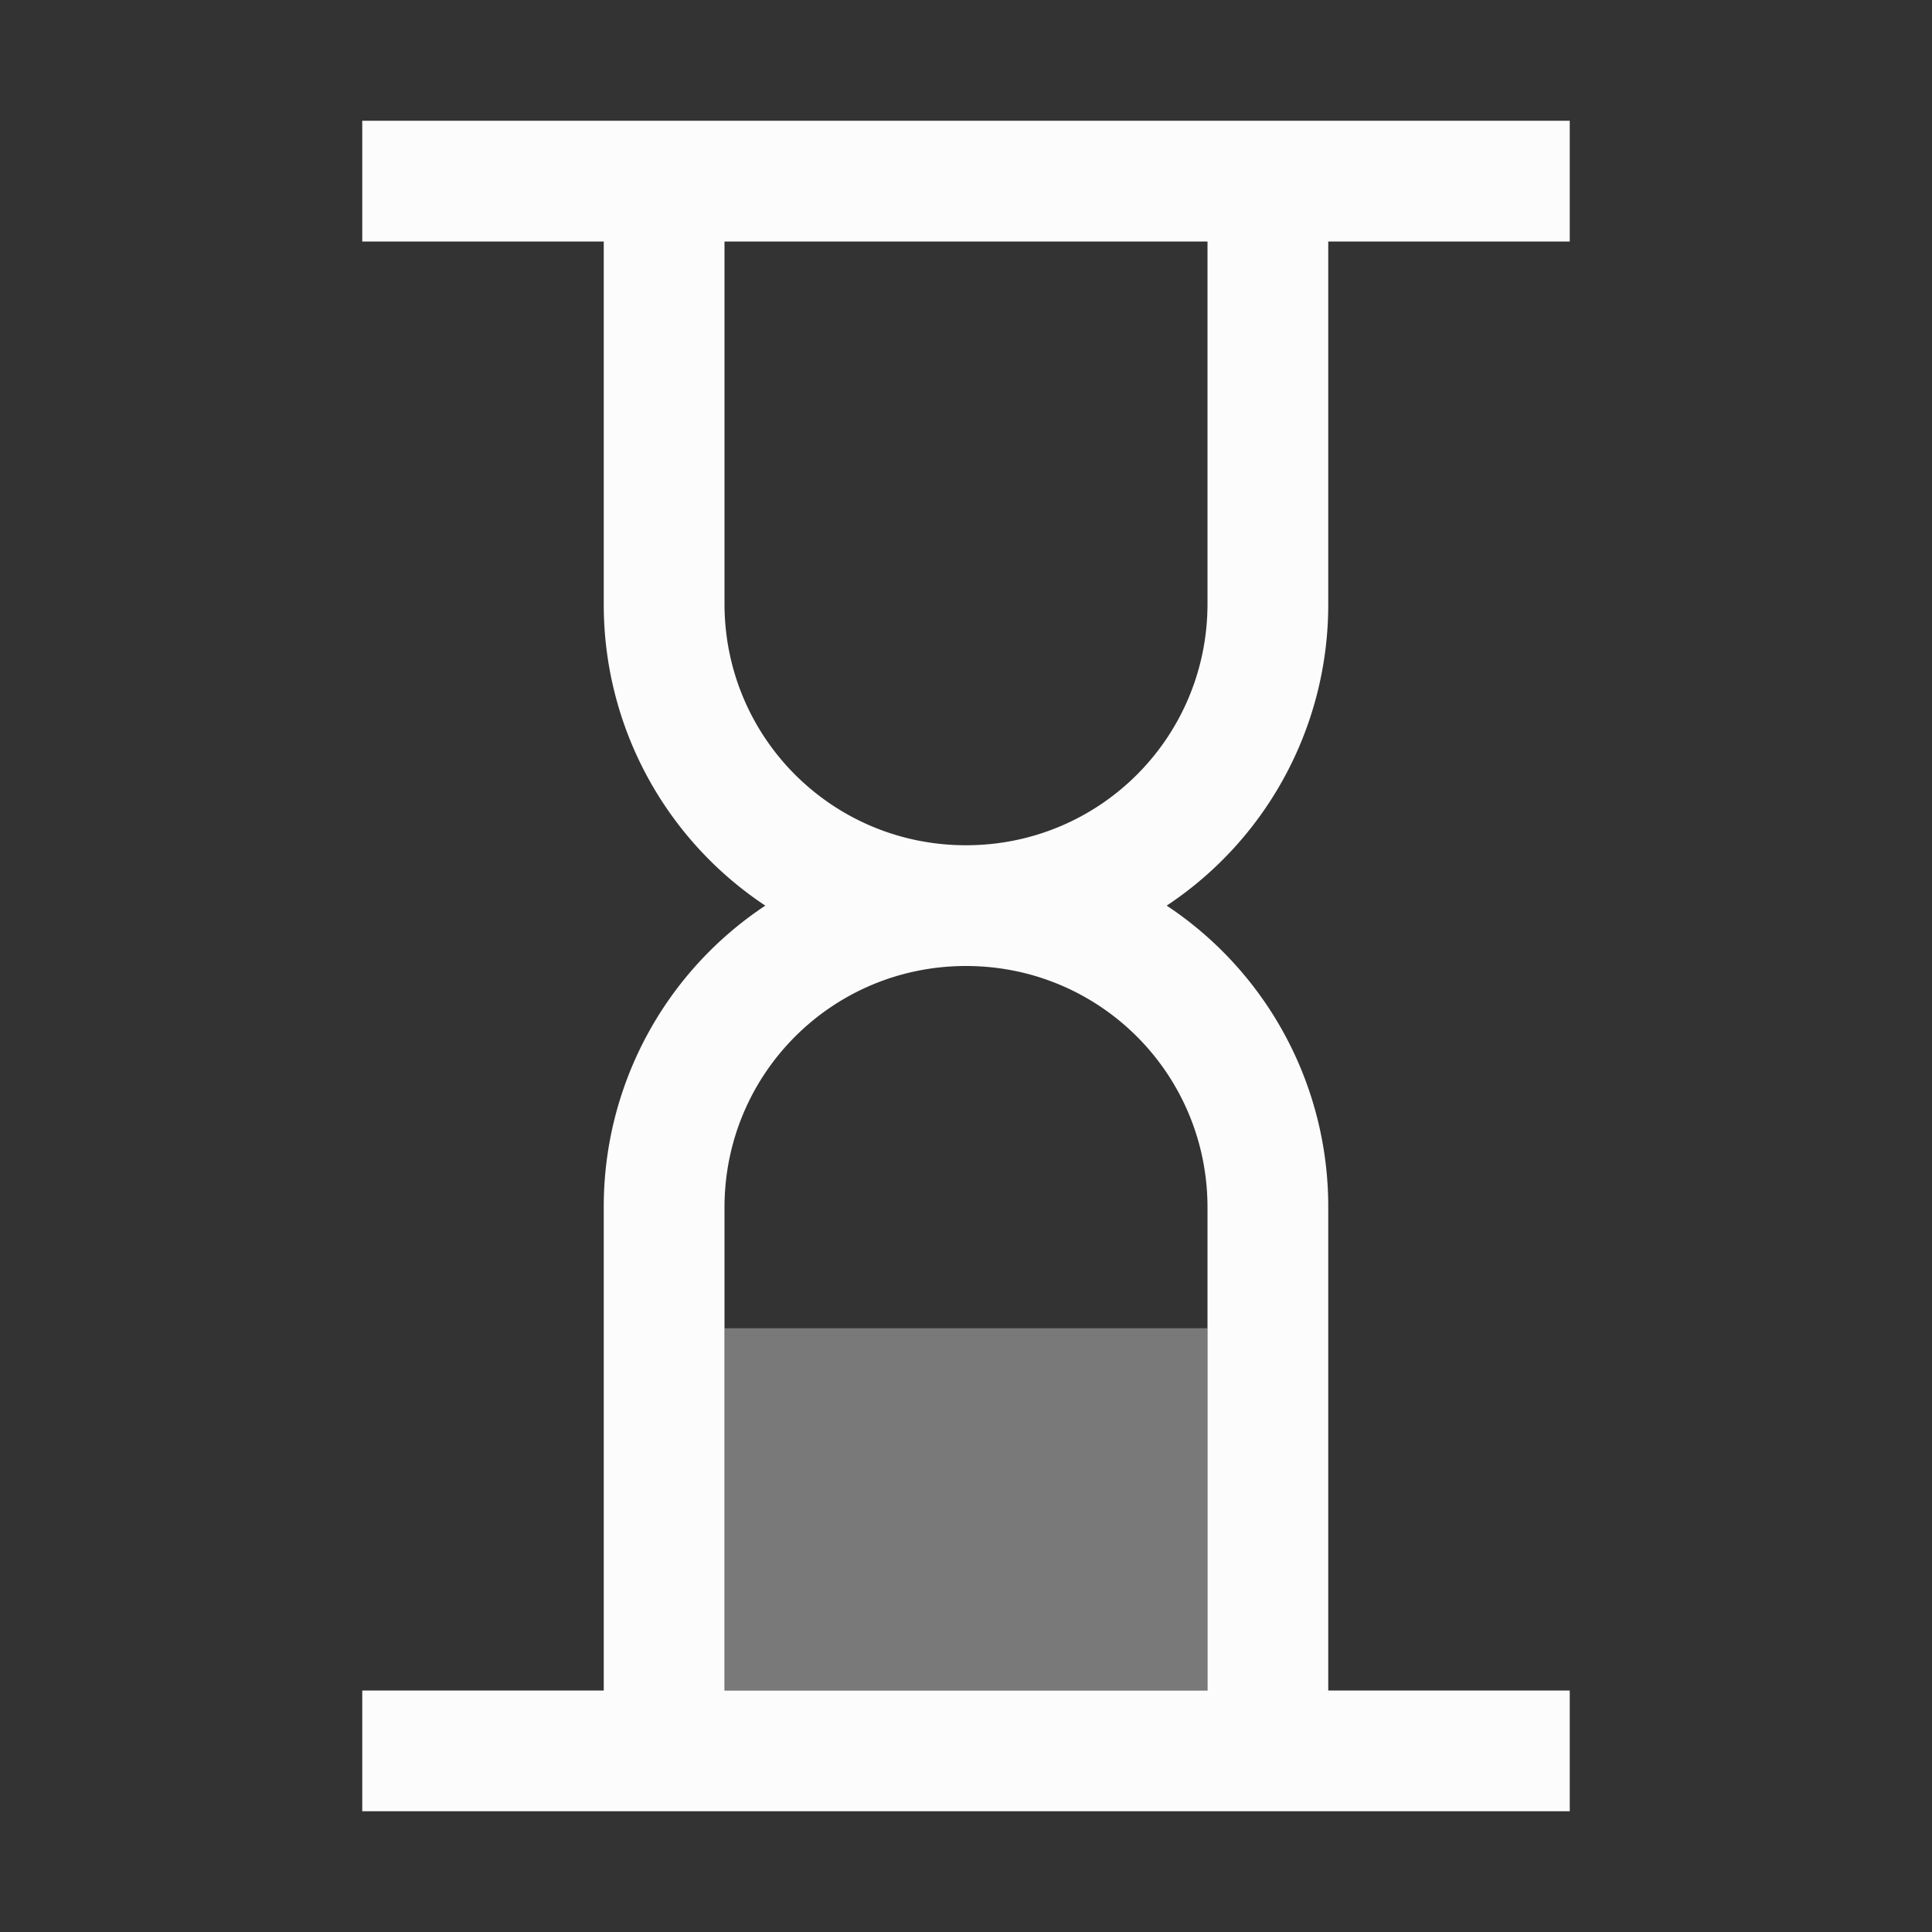 <svg xmlns="http://www.w3.org/2000/svg" width="16" height="16"><rect width="100%" height="100%" fill="#333333" stroke="none"/><style id="current-color-scheme" type="text/css">.ColorScheme-Text{color:#fcfcfc}</style><g class="ColorScheme-Text" style="fill:currentColor">
<path fill="#fcfcfc" d="M3 1v1h2v3a2.99 2.99 0 0 0 1.338 2.5A2.99 2.99 0 0 0 5 10v4H3v1h10v-1h-2v-4a2.99 2.99 0 0 0-1.338-2.5A2.99 2.99 0 0 0 11 5V2h2V1zm3 1h4v3c0 1.108-.892 2-2 2s-2-.892-2-2zm2 6c1.108 0 2 .892 2 2v4H6v-4c0-1.108.892-2 2-2"/>
<path fill="#fcfcfc" d="M6 11h4v3H6z" opacity=".35"/>
</g></svg>
